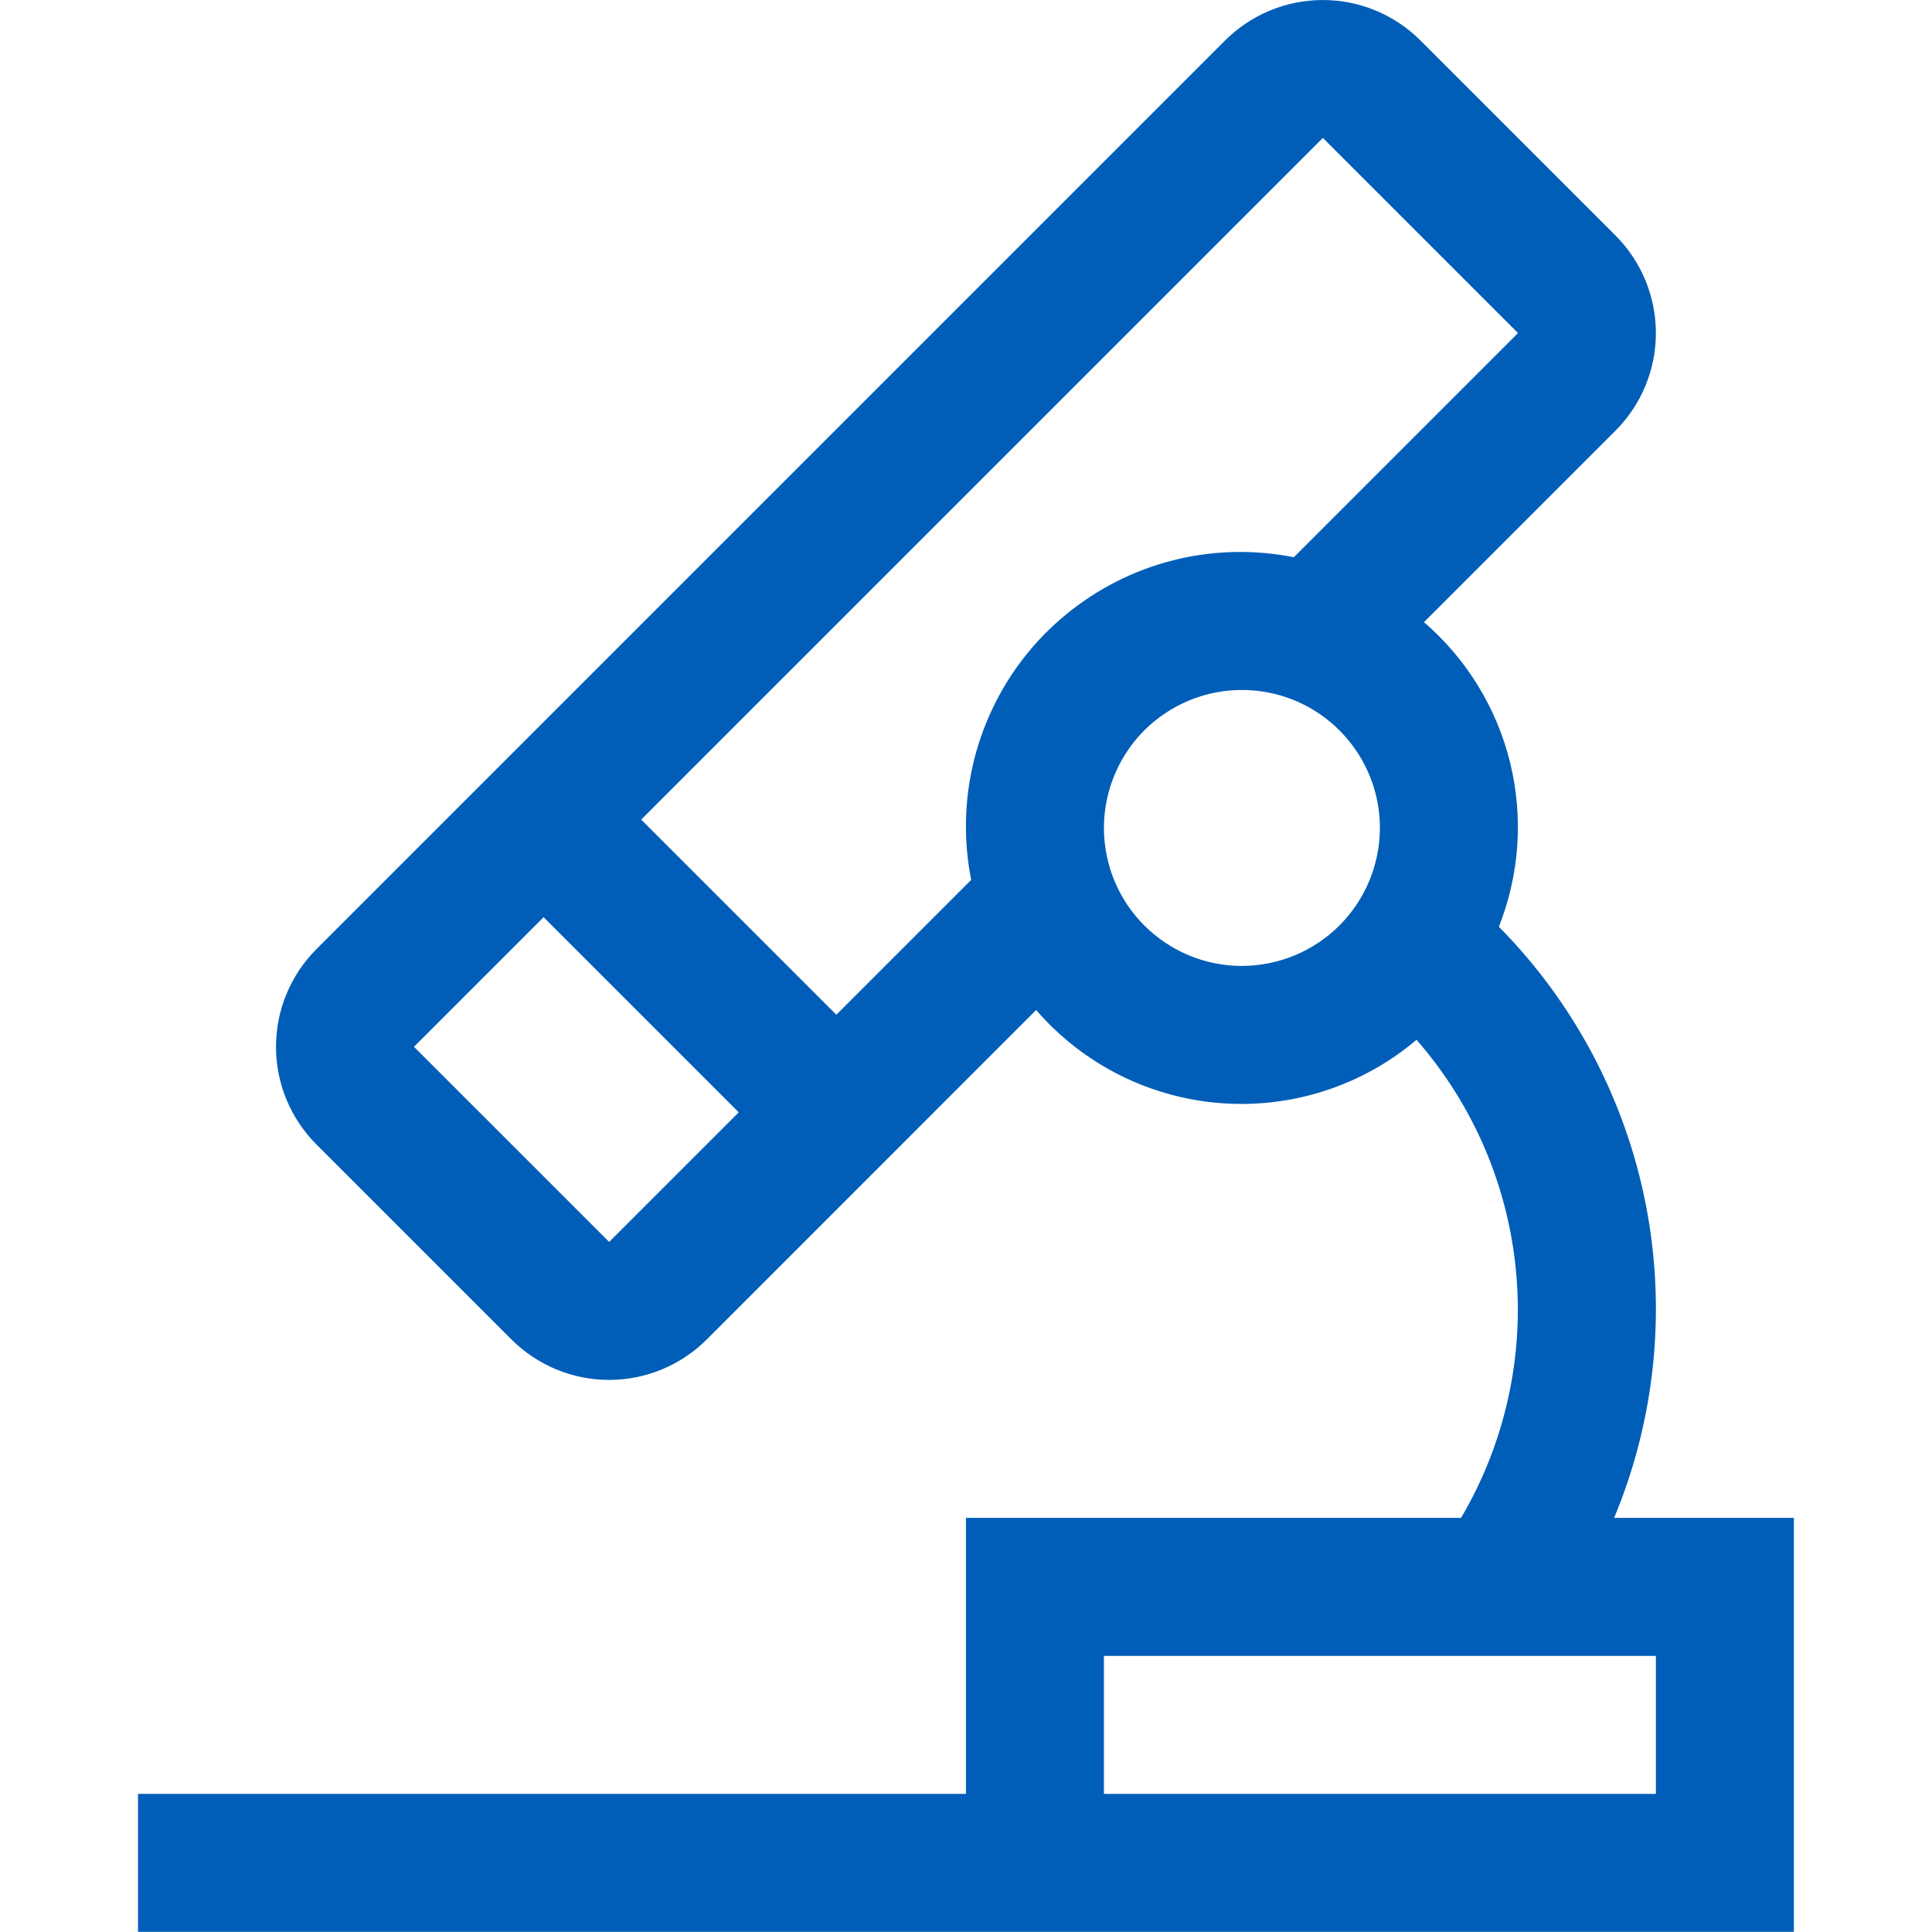 <?xml version="1.0" encoding="UTF-8" standalone="no"?>
<!-- Created with Inkscape (http://www.inkscape.org/) -->

<svg
   width="190.741"
   height="190.741"
   viewBox="0 0 50.467 50.467"
   version="1.1"
   id="svg5"
   xml:space="preserve"
   sodipodi:docname="erregernachweis_mikroskop.svg"
   inkscape:version="1.3.2 (091e20e, 2023-11-25, custom)"
   xmlns:inkscape="http://www.inkscape.org/namespaces/inkscape"
   xmlns:sodipodi="http://sodipodi.sourceforge.net/DTD/sodipodi-0.dtd"
   xmlns="http://www.w3.org/2000/svg"
   xmlns:svg="http://www.w3.org/2000/svg"><sodipodi:namedview
     id="namedview1"
     pagecolor="#ffffff"
     bordercolor="#000000"
     borderopacity="0.25"
     inkscape:showpageshadow="2"
     inkscape:pageopacity="0.0"
     inkscape:pagecheckerboard="0"
     inkscape:deskcolor="#d1d1d1"
     inkscape:document-units="mm"
     inkscape:zoom="4.7184378"
     inkscape:cx="81.70077"
     inkscape:cy="95.370548"
     inkscape:window-width="1920"
     inkscape:window-height="1138"
     inkscape:window-x="-6"
     inkscape:window-y="33"
     inkscape:window-maximized="1"
     inkscape:current-layer="svg5" /><defs
     id="defs2" /><g
     id="layer1"
     transform="translate(3.42,-0.002)"><g
       style="fill:#005eb8;fill-opacity:1"
       id="g18"
       transform="matrix(2.403,0,0,2.403,0.185,-1.199)"><path
         d="m 16.046,17 c 0.448,-1.075 0.568,-2.259 0.345,-3.403 C 16.168,12.454 15.612,11.402 14.793,10.574 15.018,10.006 15.061,9.382 14.915,8.788 14.769,8.195 14.442,7.662 13.979,7.263 L 16.061,5.181 C 16.342,4.9 16.5,4.518 16.5,4.121 16.5,3.723 16.342,3.341 16.061,3.06 L 13.94,0.939 c -0.281,-0.281 -0.663,-0.439 -1.061,-0.439 -0.398,0 -0.779,0.158 -1.061,0.439 L 1.939,10.818 c -0.281,0.281 -0.439,0.663 -0.439,1.061 0,0.398 0.158,0.779 0.439,1.061 l 2.121,2.121 c 0.282,0.281 0.663,0.439 1.061,0.439 0.398,0 0.779,-0.158 1.061,-0.439 L 9.763,11.479 c 0.508,0.588 1.227,0.951 2.001,1.012 0.774,0.061 1.541,-0.186 2.134,-0.688 0.617,0.705 0.995,1.587 1.082,2.52 0.087,0.933 -0.122,1.869 -0.598,2.677 H 9 v 3 H 0 v 1.5 H 18 V 17 Z M 5.121,14 3,11.879 4.409,10.47 6.53,12.591 Z M 9,9.5 c 0.001,0.189 0.02,0.378 0.057,0.564 l -1.466,1.466 -2.121,-2.121 7.41,-7.41 2.121,2.121 -2.437,2.437 C 12.13,6.471 11.682,6.482 11.253,6.59 10.824,6.699 10.425,6.901 10.084,7.183 9.742,7.464 9.468,7.818 9.281,8.219 9.093,8.62 8.997,9.058 9,9.5 Z M 12,11 C 11.703,11 11.413,10.912 11.167,10.747 10.92,10.582 10.728,10.348 10.614,10.074 10.501,9.8 10.471,9.498 10.529,9.207 10.587,8.916 10.73,8.649 10.939,8.439 11.149,8.23 11.416,8.087 11.707,8.029 11.998,7.971 12.3,8.001 12.574,8.114 12.848,8.228 13.082,8.42 13.247,8.667 13.412,8.913 13.5,9.203 13.5,9.5 13.499,9.898 13.341,10.279 13.06,10.56 12.779,10.841 12.398,10.999 12,11 Z m 4.5,9 h -6 v -1.5 h 6 z"
         fill="#525252"
         id="path9"
         style="fill:#005eb8;fill-opacity:1" /></g></g></svg>
